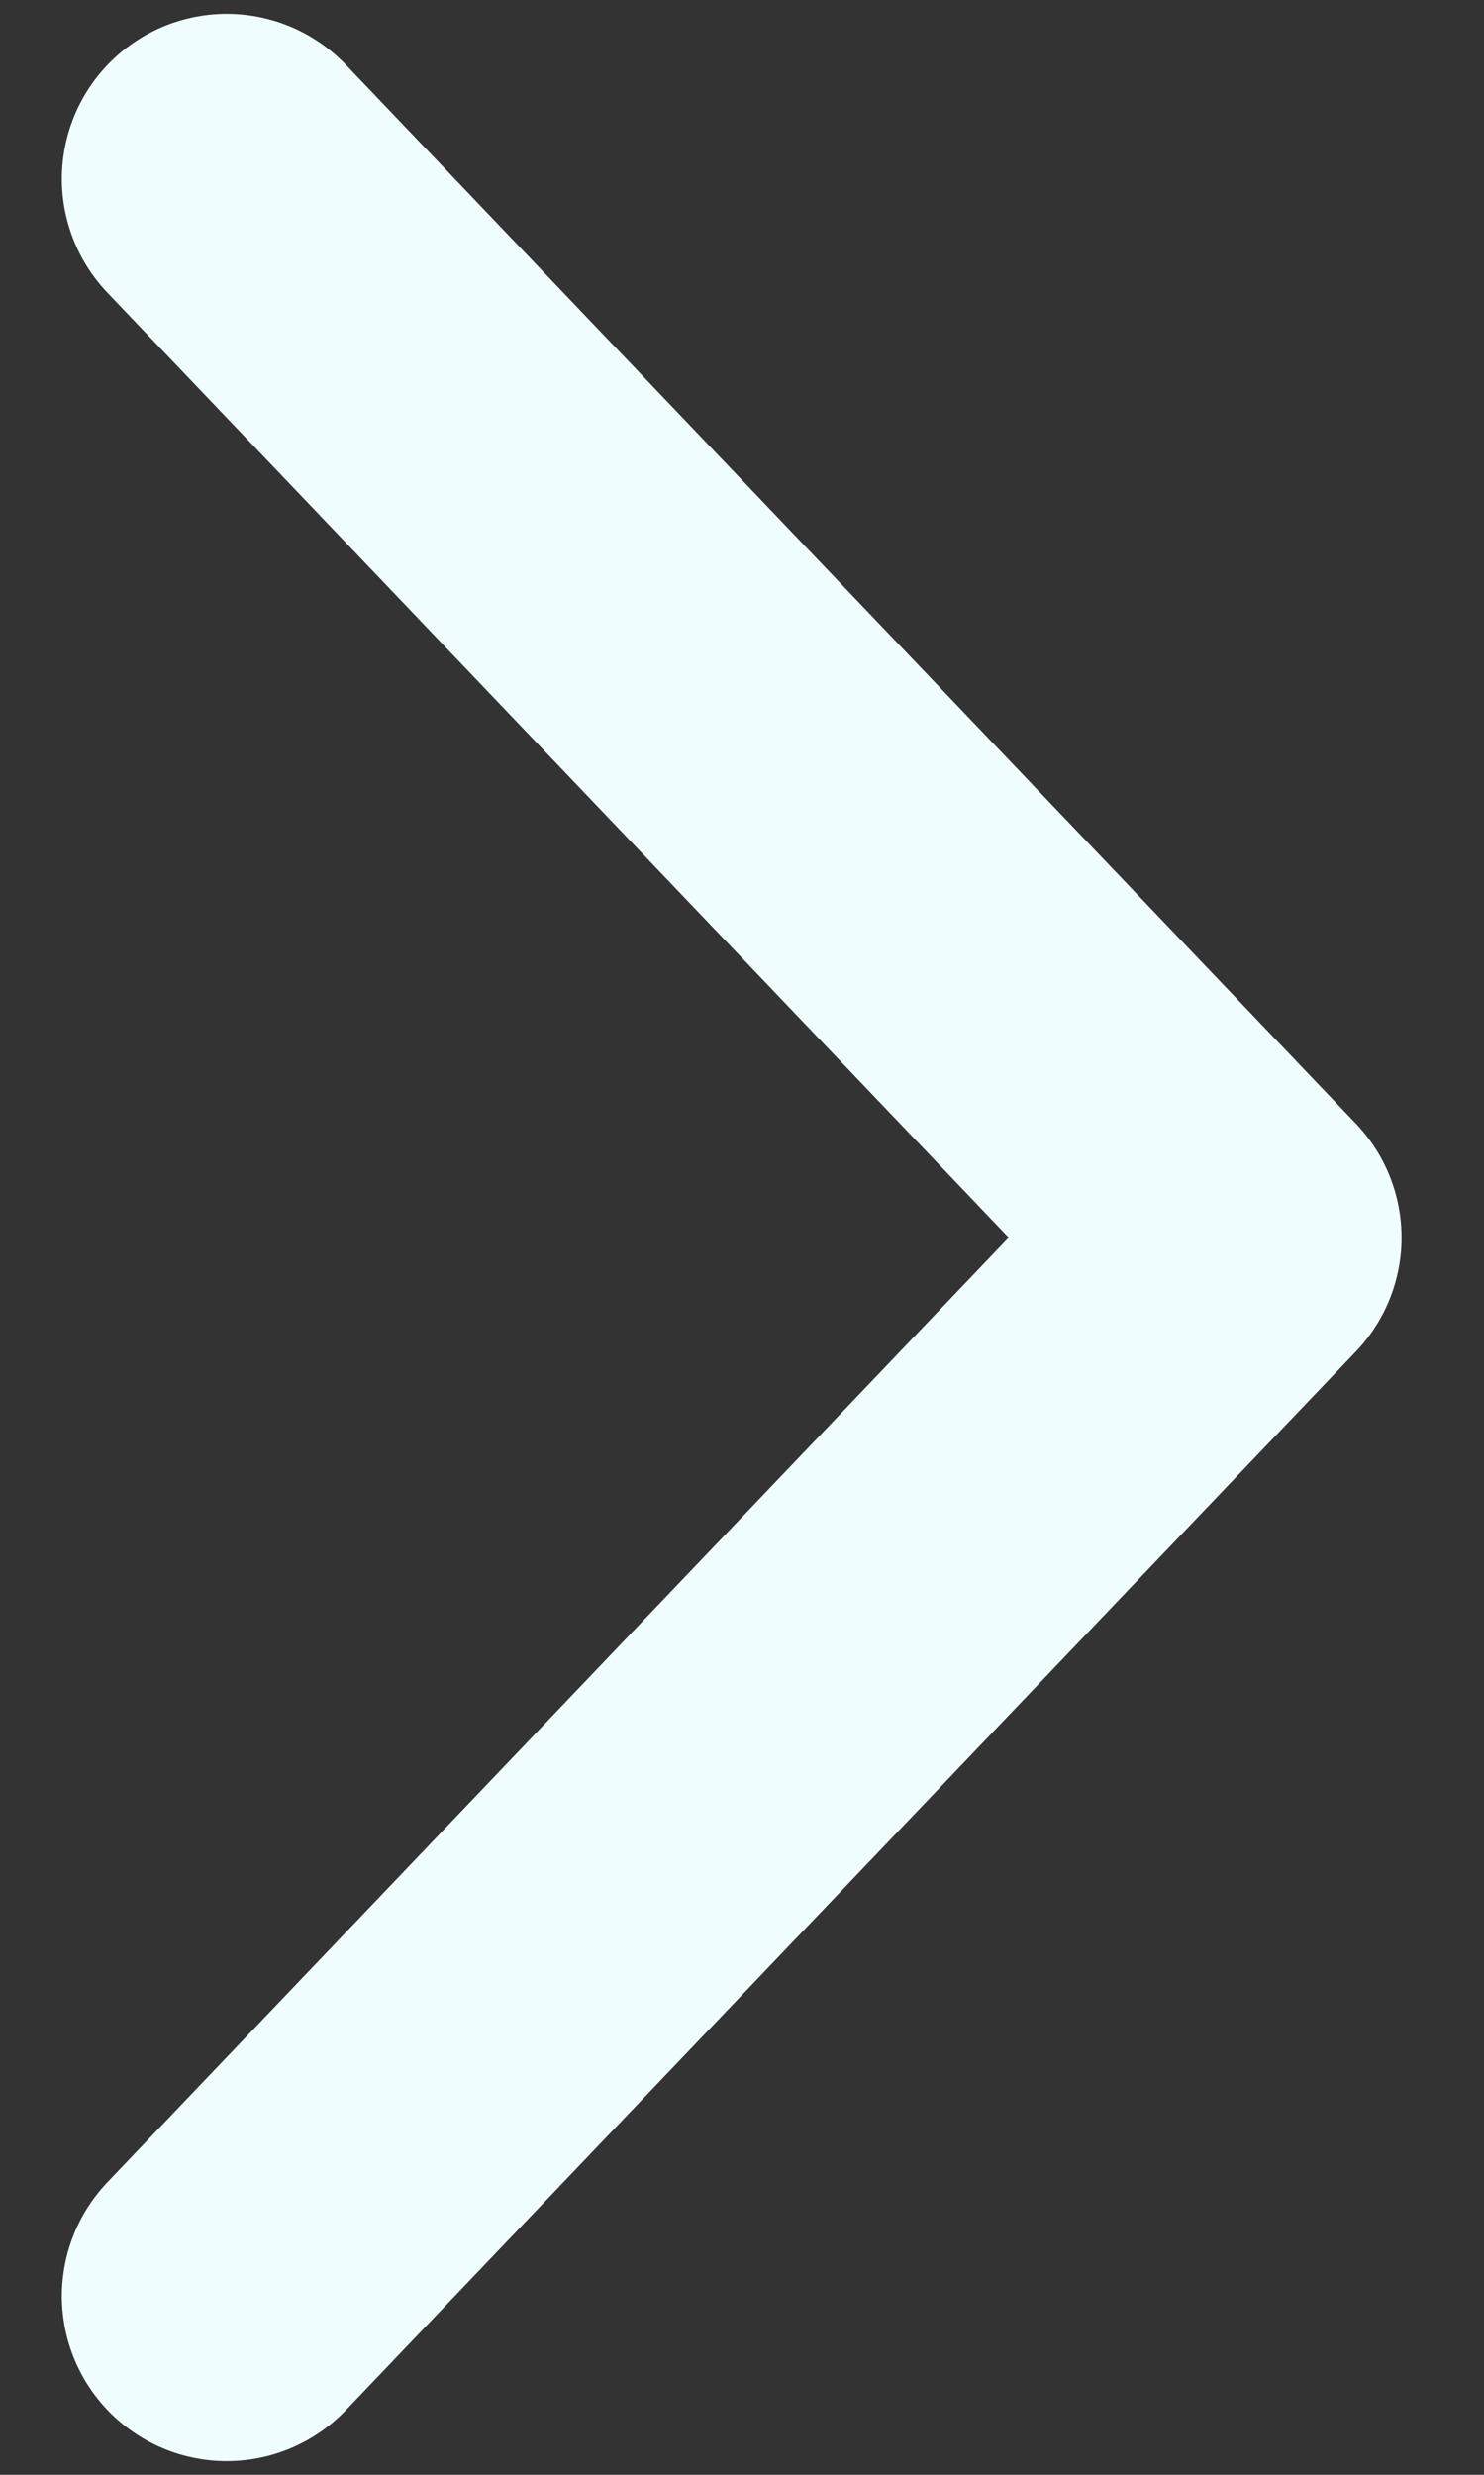 <svg width="9" height="15" viewBox="0 0 9 15" fill="none" xmlns="http://www.w3.org/2000/svg">
<rect x="0" y="0" width="9" height="15" fill="#333333" stroke="none"/>
<path d="M1.375 1.084L7.5 7.501L1.375 13.917" stroke="#F0FDFF" stroke-width="2" stroke-linecap="round" stroke-linejoin="round"/>
</svg>
